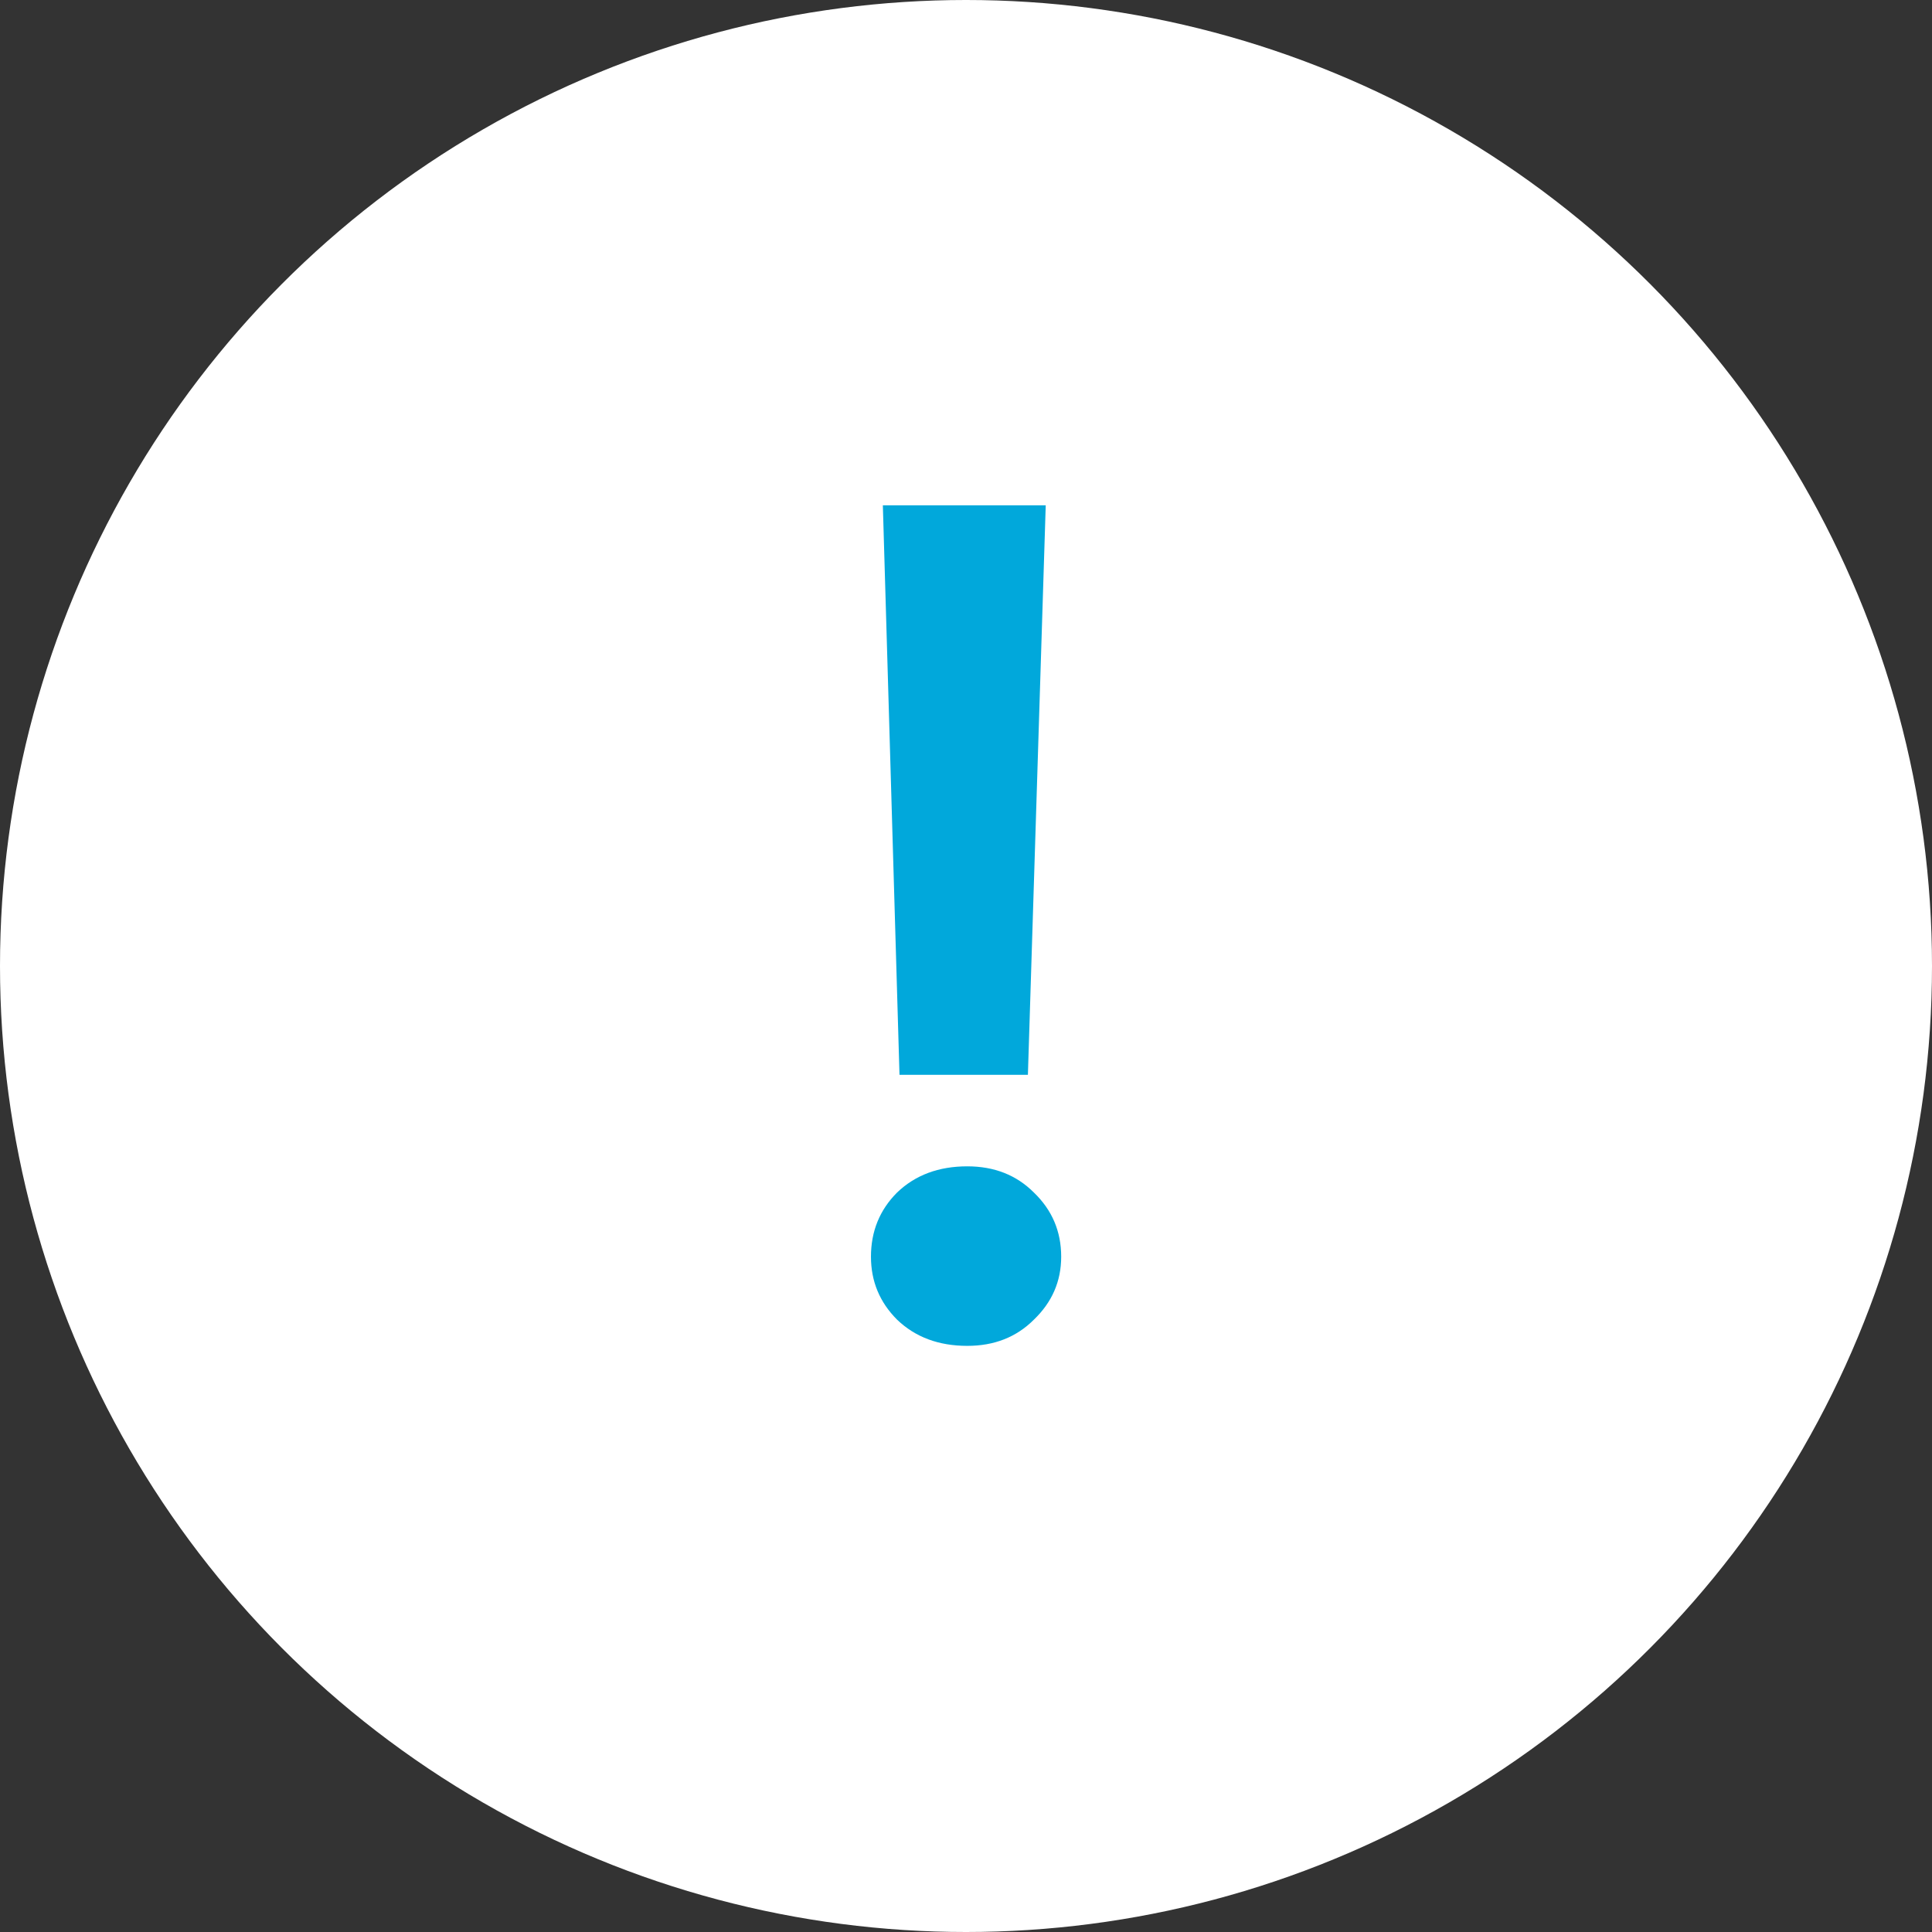 <svg width="26" height="26" viewBox="0 0 26 26" fill="none" xmlns="http://www.w3.org/2000/svg">
<rect x="0" y="0" width="26" height="26" fill="#333333" stroke="none"/>
<circle cx="13" cy="13" r="13" fill="white"/>
<path d="M12.105 14.464L11.881 6.8H14.073L13.833 14.464H12.105ZM13.017 18.112C12.633 18.112 12.318 17.995 12.073 17.76C11.838 17.525 11.721 17.243 11.721 16.912C11.721 16.571 11.838 16.283 12.073 16.048C12.318 15.813 12.633 15.696 13.017 15.696C13.38 15.696 13.678 15.813 13.913 16.048C14.158 16.283 14.281 16.571 14.281 16.912C14.281 17.243 14.158 17.525 13.913 17.76C13.678 17.995 13.38 18.112 13.017 18.112Z" fill="#01A8DB"/>
</svg>
